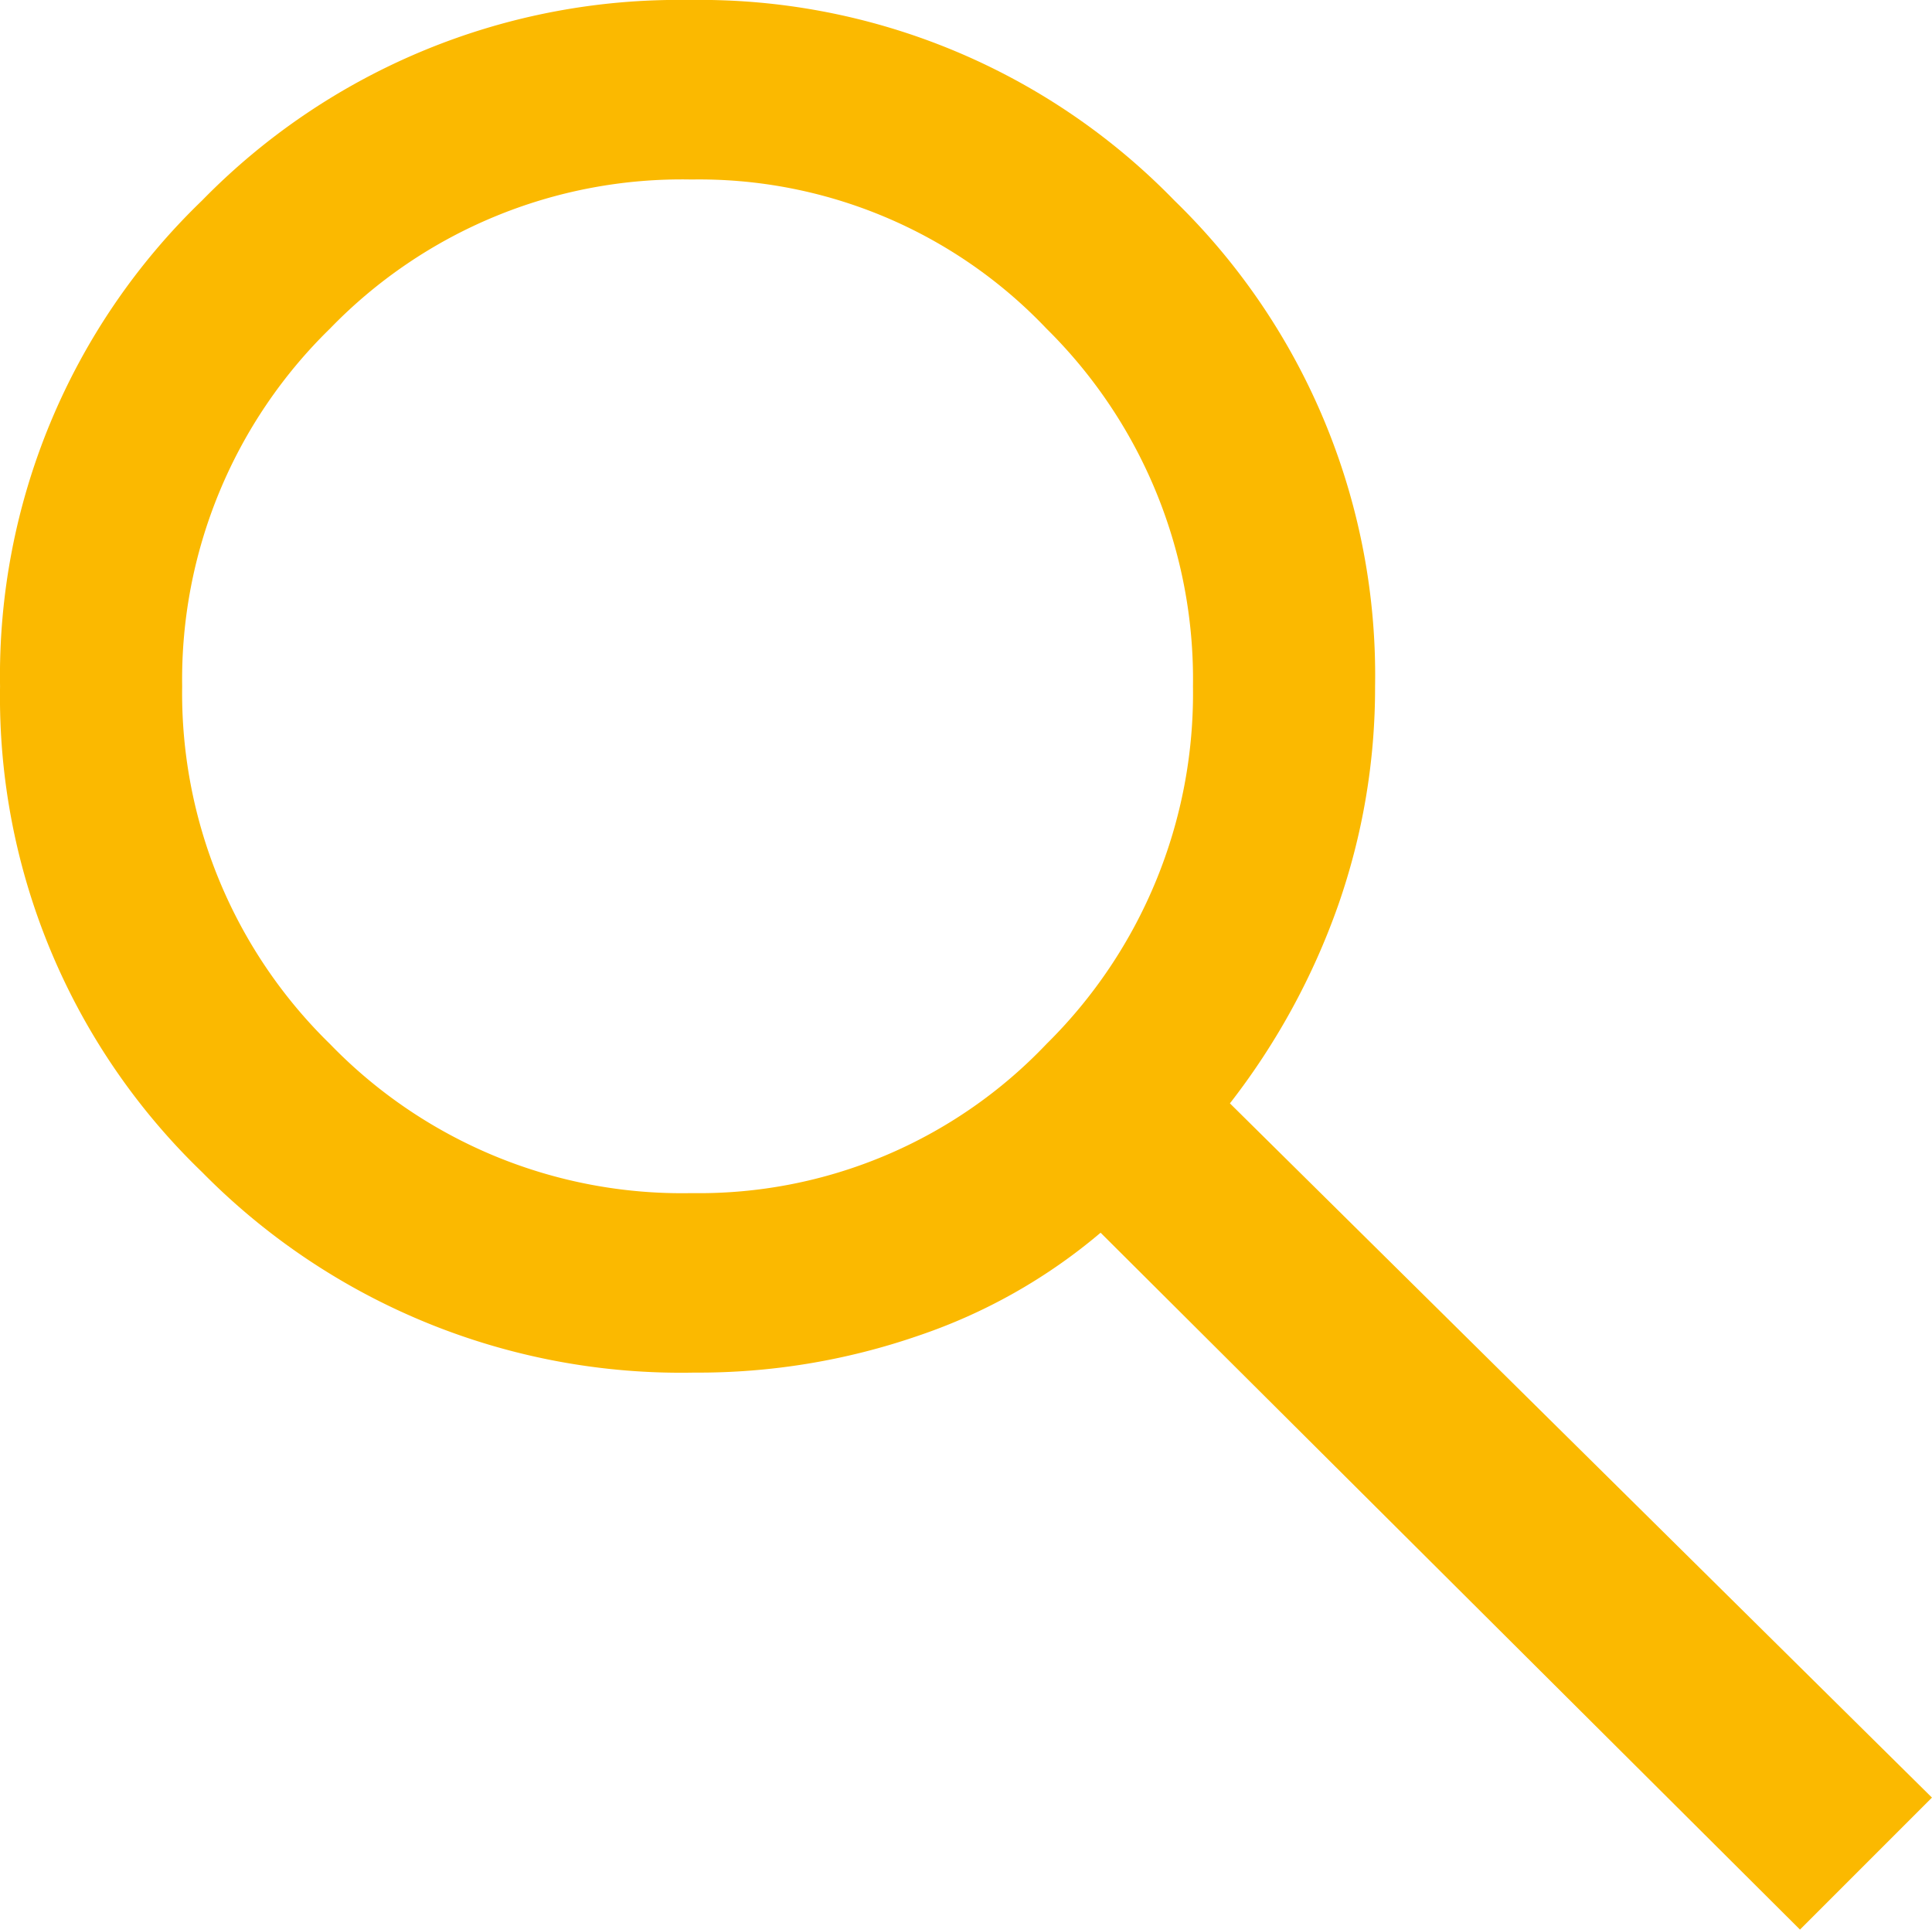 <svg xmlns="http://www.w3.org/2000/svg" width="36.602" height="36.551" viewBox="0 0 36.602 36.551">
  <defs>
    <style>
      .cls-1 {
        fill: #fbb900;
      }
    </style>
  </defs>
  <path id="search_FILL0_wght500_GRAD0_opsz48" class="cls-1" d="M39.8,42.3,26.55,29.1a10.564,10.564,0,0,1-3.45,1.95,12.773,12.773,0,0,1-4.25.7,12.732,12.732,0,0,1-9.325-3.8A12.49,12.49,0,0,1,5.7,18.75a12.49,12.49,0,0,1,3.825-9.2,12.614,12.614,0,0,1,9.225-3.8,12.531,12.531,0,0,1,9.2,3.8,12.531,12.531,0,0,1,3.8,9.2,12.472,12.472,0,0,1-.7,4.15A13.315,13.315,0,0,1,29,26.65L42.3,39.8Zm-21-13.95a9.077,9.077,0,0,0,6.725-2.825A9.325,9.325,0,0,0,28.3,18.75a9.325,9.325,0,0,0-2.775-6.775A9.077,9.077,0,0,0,18.8,9.15a9.275,9.275,0,0,0-6.85,2.825,9.282,9.282,0,0,0-2.8,6.775,9.282,9.282,0,0,0,2.8,6.775A9.275,9.275,0,0,0,18.8,28.35Z" transform="translate(-5.699 -5.75)"/>
</svg>
